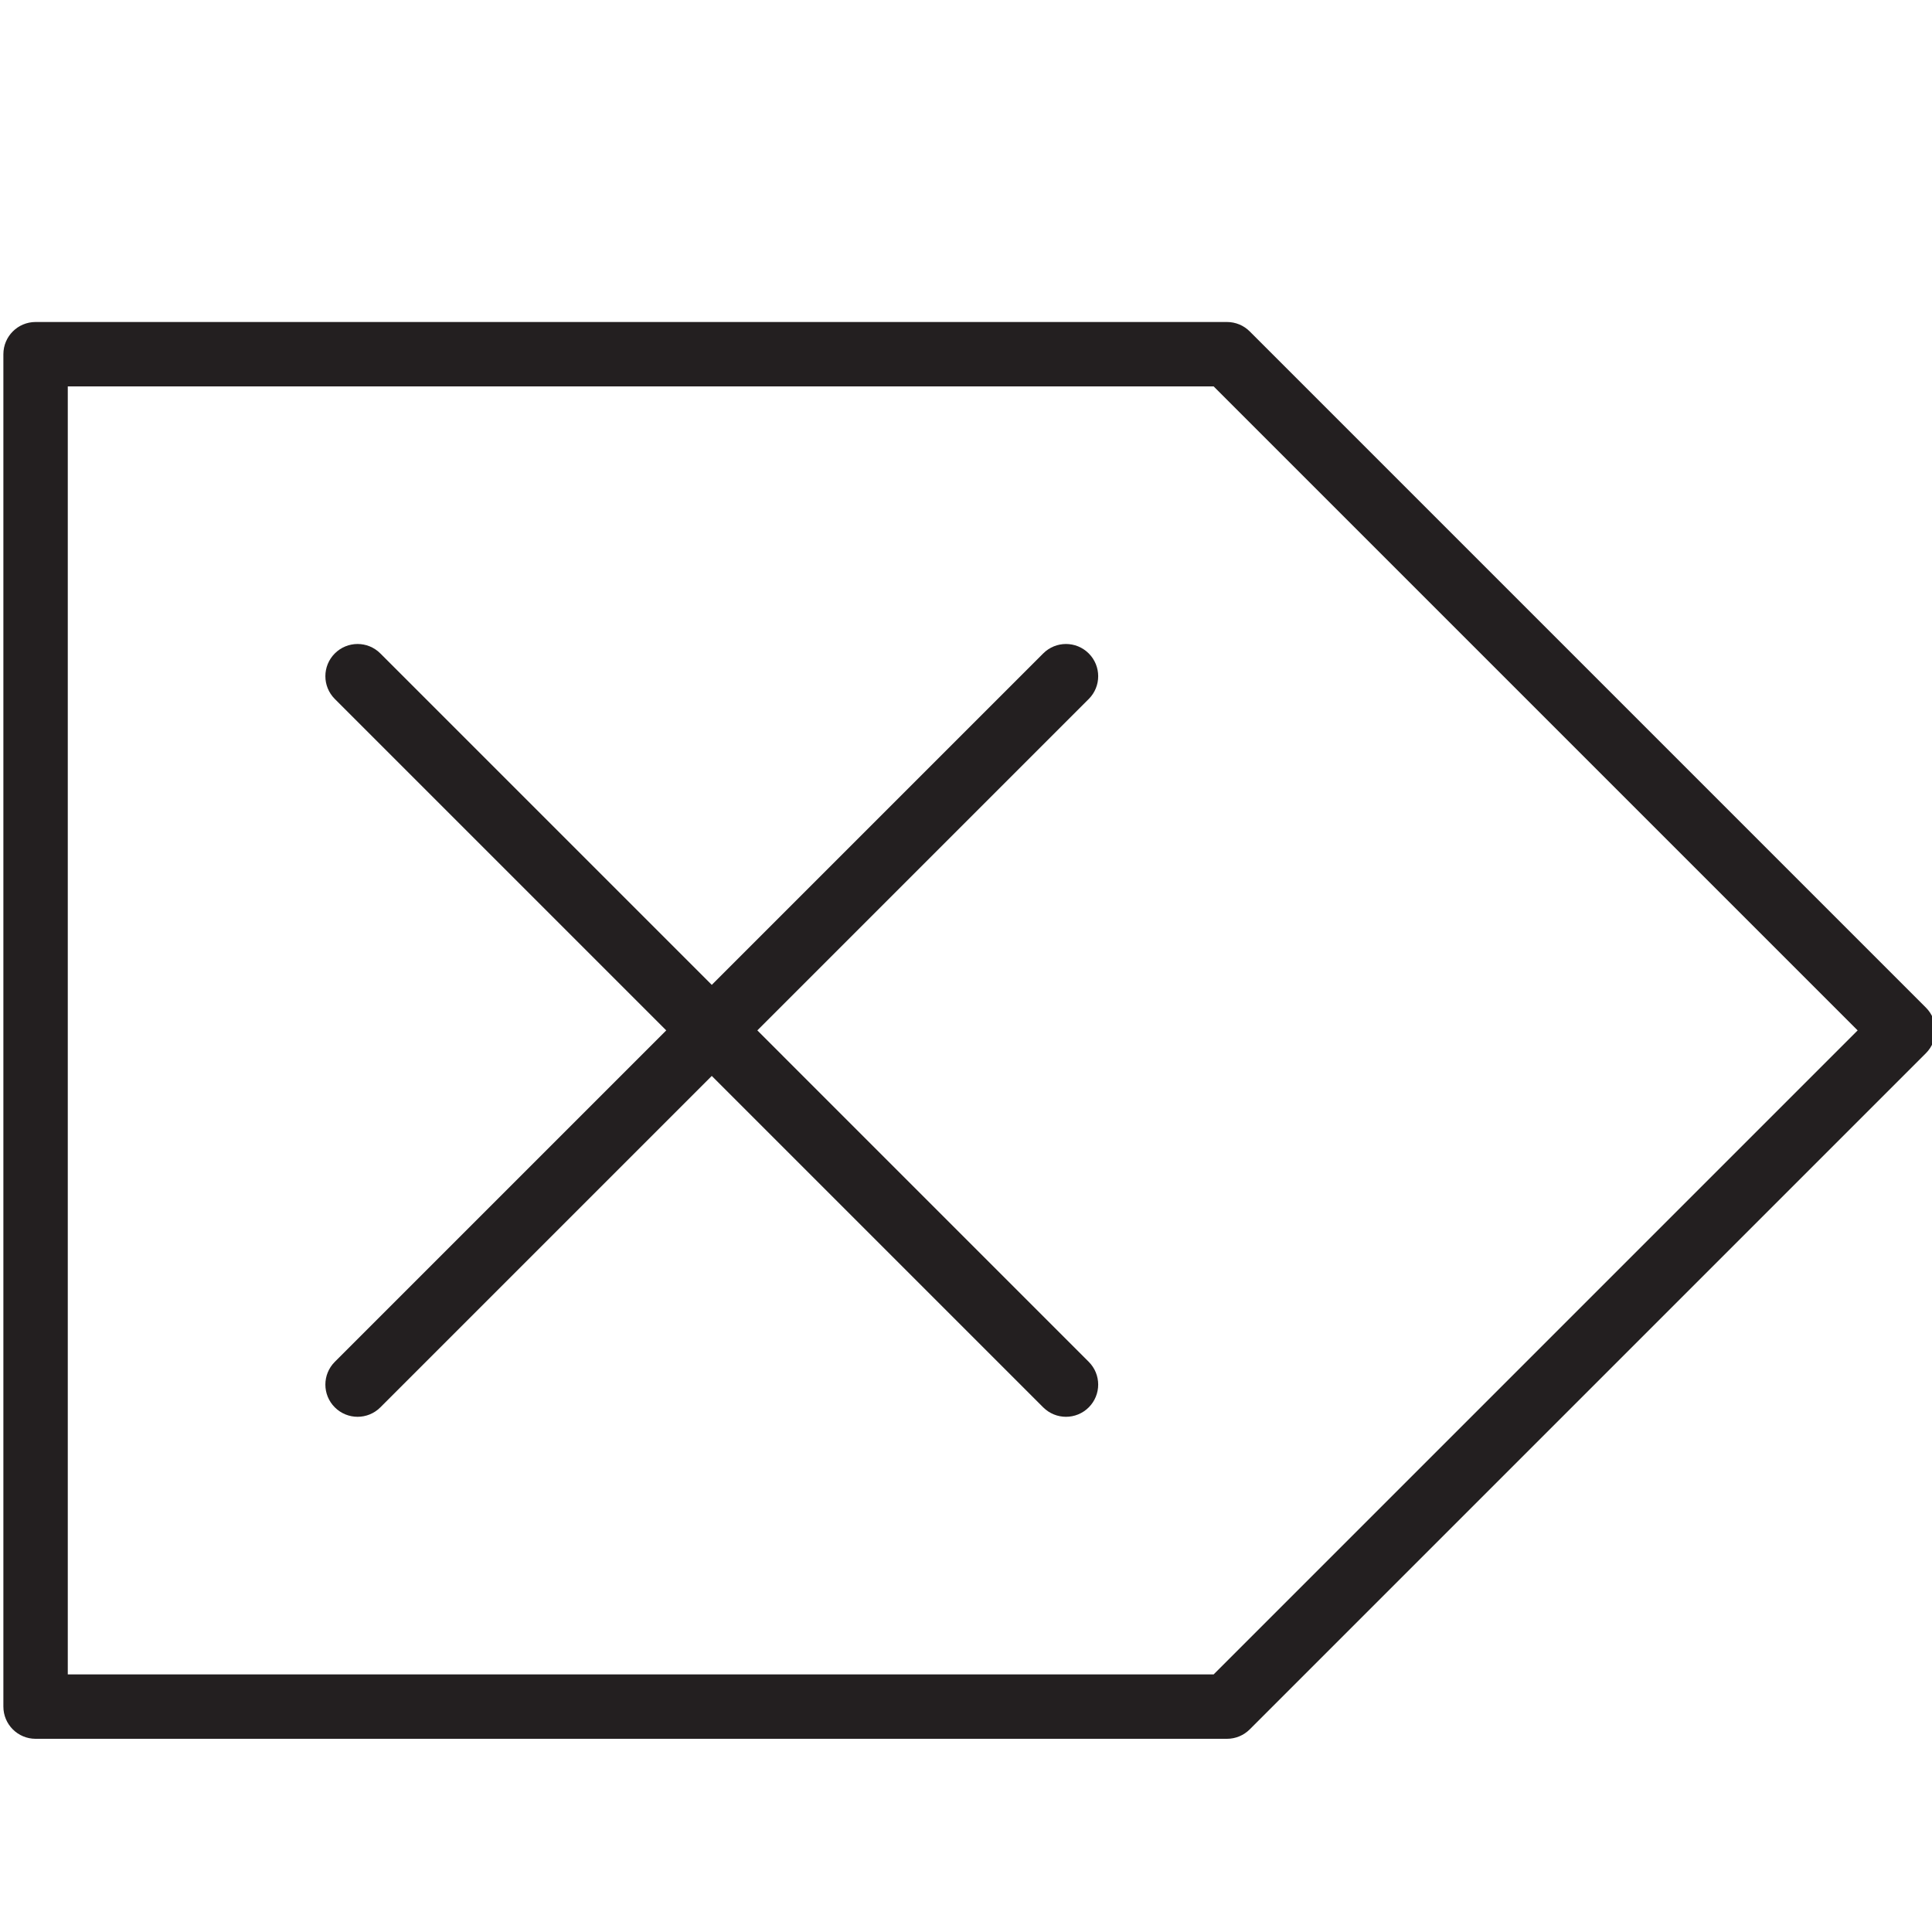 <?xml version="1.0" encoding="utf-8"?>
<!-- Generator: Adobe Illustrator 17.0.0, SVG Export Plug-In . SVG Version: 6.00 Build 0)  -->
<!DOCTYPE svg PUBLIC "-//W3C//DTD SVG 1.1//EN" "http://www.w3.org/Graphics/SVG/1.1/DTD/svg11.dtd">
<svg version="1.1" id="Layer_1" xmlns="http://www.w3.org/2000/svg" xmlns:xlink="http://www.w3.org/1999/xlink" x="0px" y="0px"
	 width="60px" height="60px" viewBox="0 0 60 60" enable-background="new 0 0 60 60" xml:space="preserve">
<g>
	<path fill="#231F20" d="M38.812,10.293C38.625,10.105,38.371,10,38.105,10h-37c-0.552,0-1,0.447-1,1v42c0,0.553,0.448,1,1,1h37
		c0.265,0,0.52-0.106,0.707-0.293l21-21c0.391-0.391,0.391-1.023,0-1.414L38.812,10.293z M37.691,52H2.105V12h35.586l20,20
		L37.691,52z"/>
	<path fill="#231F20" d="M33.812,20.293c-0.391-0.391-1.023-0.391-1.414,0L22.105,30.586L11.812,20.293
		c-0.391-0.391-1.023-0.391-1.414,0c-0.391,0.391-0.391,1.023,0,1.414L20.691,32L10.398,42.293c-0.391,0.391-0.391,1.023,0,1.414
		C10.594,43.902,10.85,44,11.105,44c0.256,0,0.512-0.098,0.707-0.293l10.293-10.293l10.293,10.293C32.594,43.902,32.85,44,33.105,44
		c0.256,0,0.512-0.098,0.707-0.293c0.391-0.391,0.391-1.023,0-1.414L23.52,32l10.293-10.293
		C34.203,21.316,34.203,20.684,33.812,20.293z"/>
</g>
</svg>

